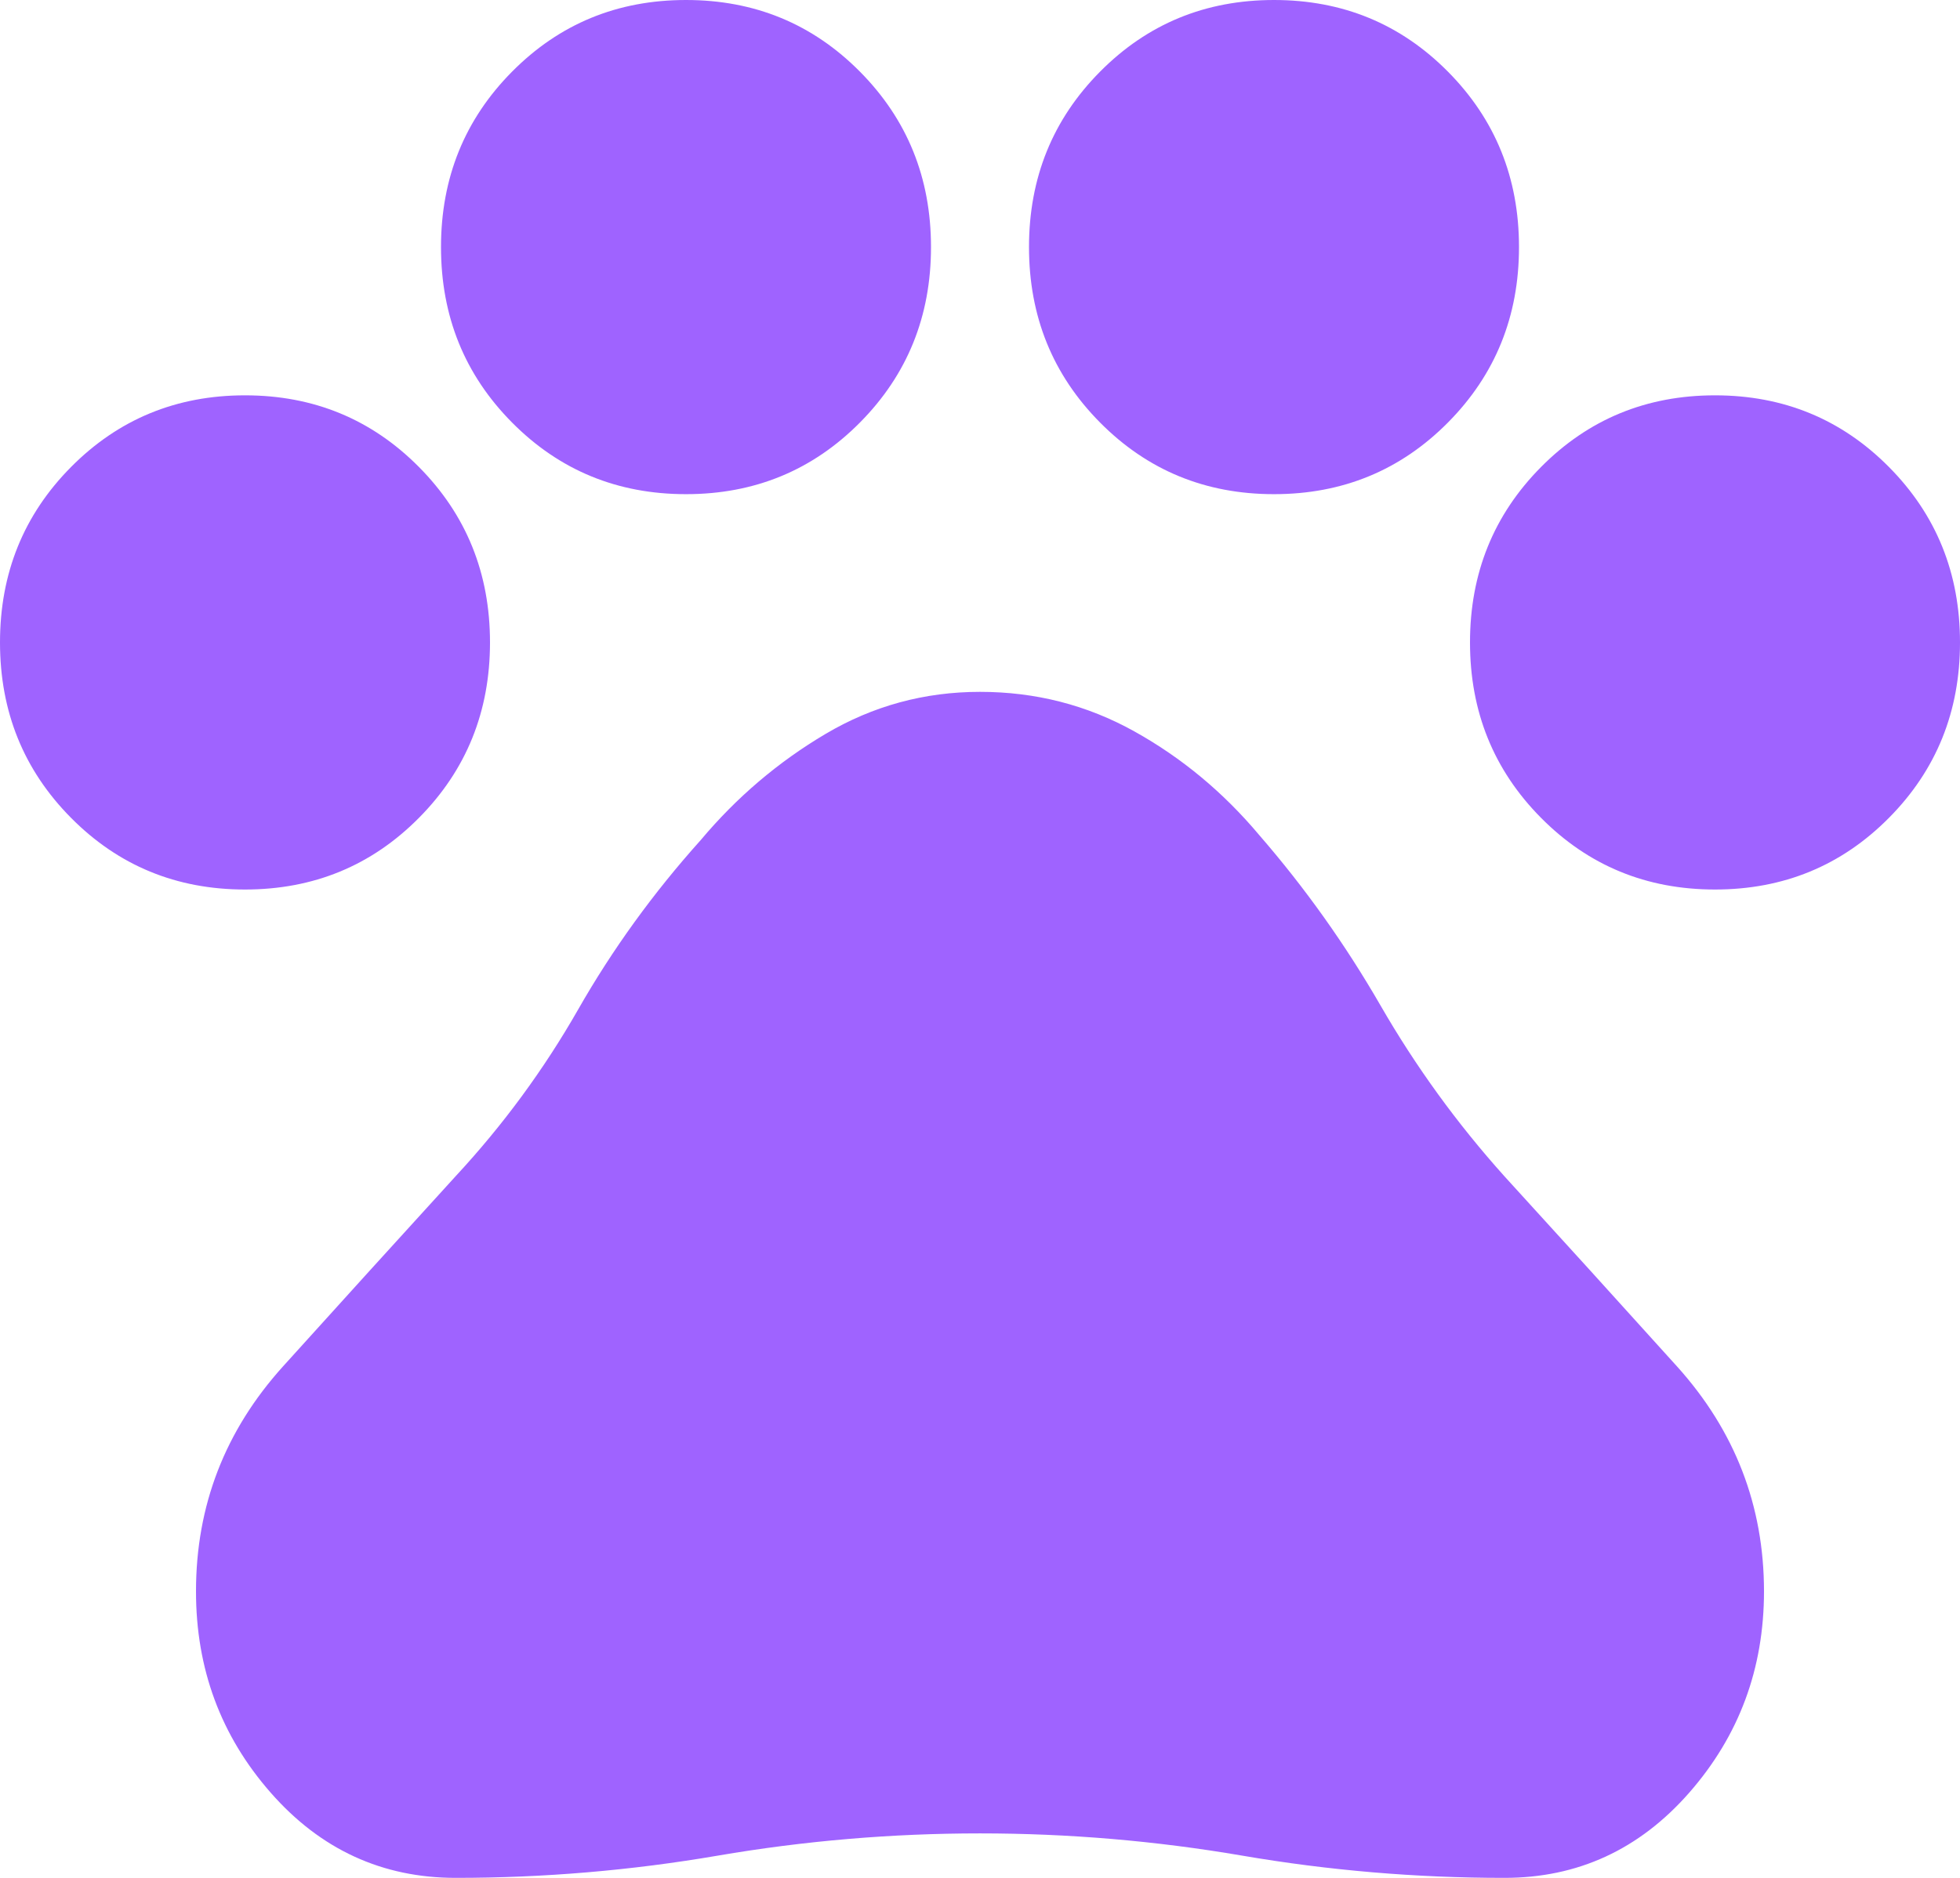 <svg width="96" height="92" viewBox="0 0 96 92" fill="none" xmlns="http://www.w3.org/2000/svg">
<path d="M12 43.579C8.64 43.579 5.8 42.409 3.48 40.068C1.16 37.728 0 34.863 0 31.474C0 28.084 1.16 25.219 3.48 22.879C5.8 20.539 8.64 19.368 12 19.368C15.36 19.368 18.2 20.539 20.52 22.879C22.84 25.219 24 28.084 24 31.474C24 34.863 22.84 37.728 20.52 40.068C18.2 42.409 15.36 43.579 12 43.579ZM33.6 24.21C30.24 24.21 27.4 23.04 25.08 20.7C22.76 18.36 21.6 15.495 21.6 12.105C21.6 8.716 22.76 5.851 25.08 3.511C27.4 1.17 30.24 0 33.6 0C36.96 0 39.8 1.17 42.12 3.511C44.44 5.851 45.6 8.716 45.6 12.105C45.6 15.495 44.44 18.36 42.12 20.7C39.8 23.04 36.96 24.21 33.6 24.21ZM62.4 24.21C59.04 24.21 56.2 23.04 53.88 20.7C51.56 18.36 50.4 15.495 50.4 12.105C50.4 8.716 51.56 5.851 53.88 3.511C56.2 1.17 59.04 0 62.4 0C65.76 0 68.6 1.17 70.92 3.511C73.24 5.851 74.4 8.716 74.4 12.105C74.4 15.495 73.24 18.36 70.92 20.7C68.6 23.04 65.76 24.21 62.4 24.21ZM84 43.579C80.64 43.579 77.8 42.409 75.48 40.068C73.16 37.728 72 34.863 72 31.474C72 28.084 73.16 25.219 75.48 22.879C77.8 20.539 80.64 19.368 84 19.368C87.36 19.368 90.2 20.539 92.52 22.879C94.84 25.219 96 28.084 96 31.474C96 34.863 94.84 37.728 92.52 40.068C90.2 42.409 87.36 43.579 84 43.579ZM22.32 92C18.72 92 15.699 90.609 13.258 87.826C10.816 85.043 9.597 81.754 9.6 77.958C9.6 73.761 11.021 70.09 13.862 66.942C16.704 63.795 19.523 60.688 22.32 57.621C24.64 55.119 26.64 52.396 28.32 49.452C30 46.508 32 43.744 34.32 41.158C36.08 39.06 38.12 37.325 40.44 35.953C42.76 34.581 45.28 33.895 48 33.895C50.72 33.895 53.24 34.54 55.56 35.832C57.88 37.123 59.92 38.818 61.68 40.916C63.92 43.498 65.901 46.282 67.622 49.268C69.344 52.254 71.363 55.039 73.68 57.621C76.48 60.688 79.299 63.795 82.138 66.942C84.976 70.09 86.397 73.761 86.4 77.958C86.4 81.751 85.179 85.04 82.738 87.826C80.296 90.612 77.277 92.003 73.68 92C69.36 92 65.08 91.637 60.84 90.91C56.6 90.184 52.32 89.821 48 89.821C43.68 89.821 39.4 90.184 35.16 90.91C30.92 91.637 26.64 92 22.32 92Z" fill="#9F63FF"/>
</svg>
